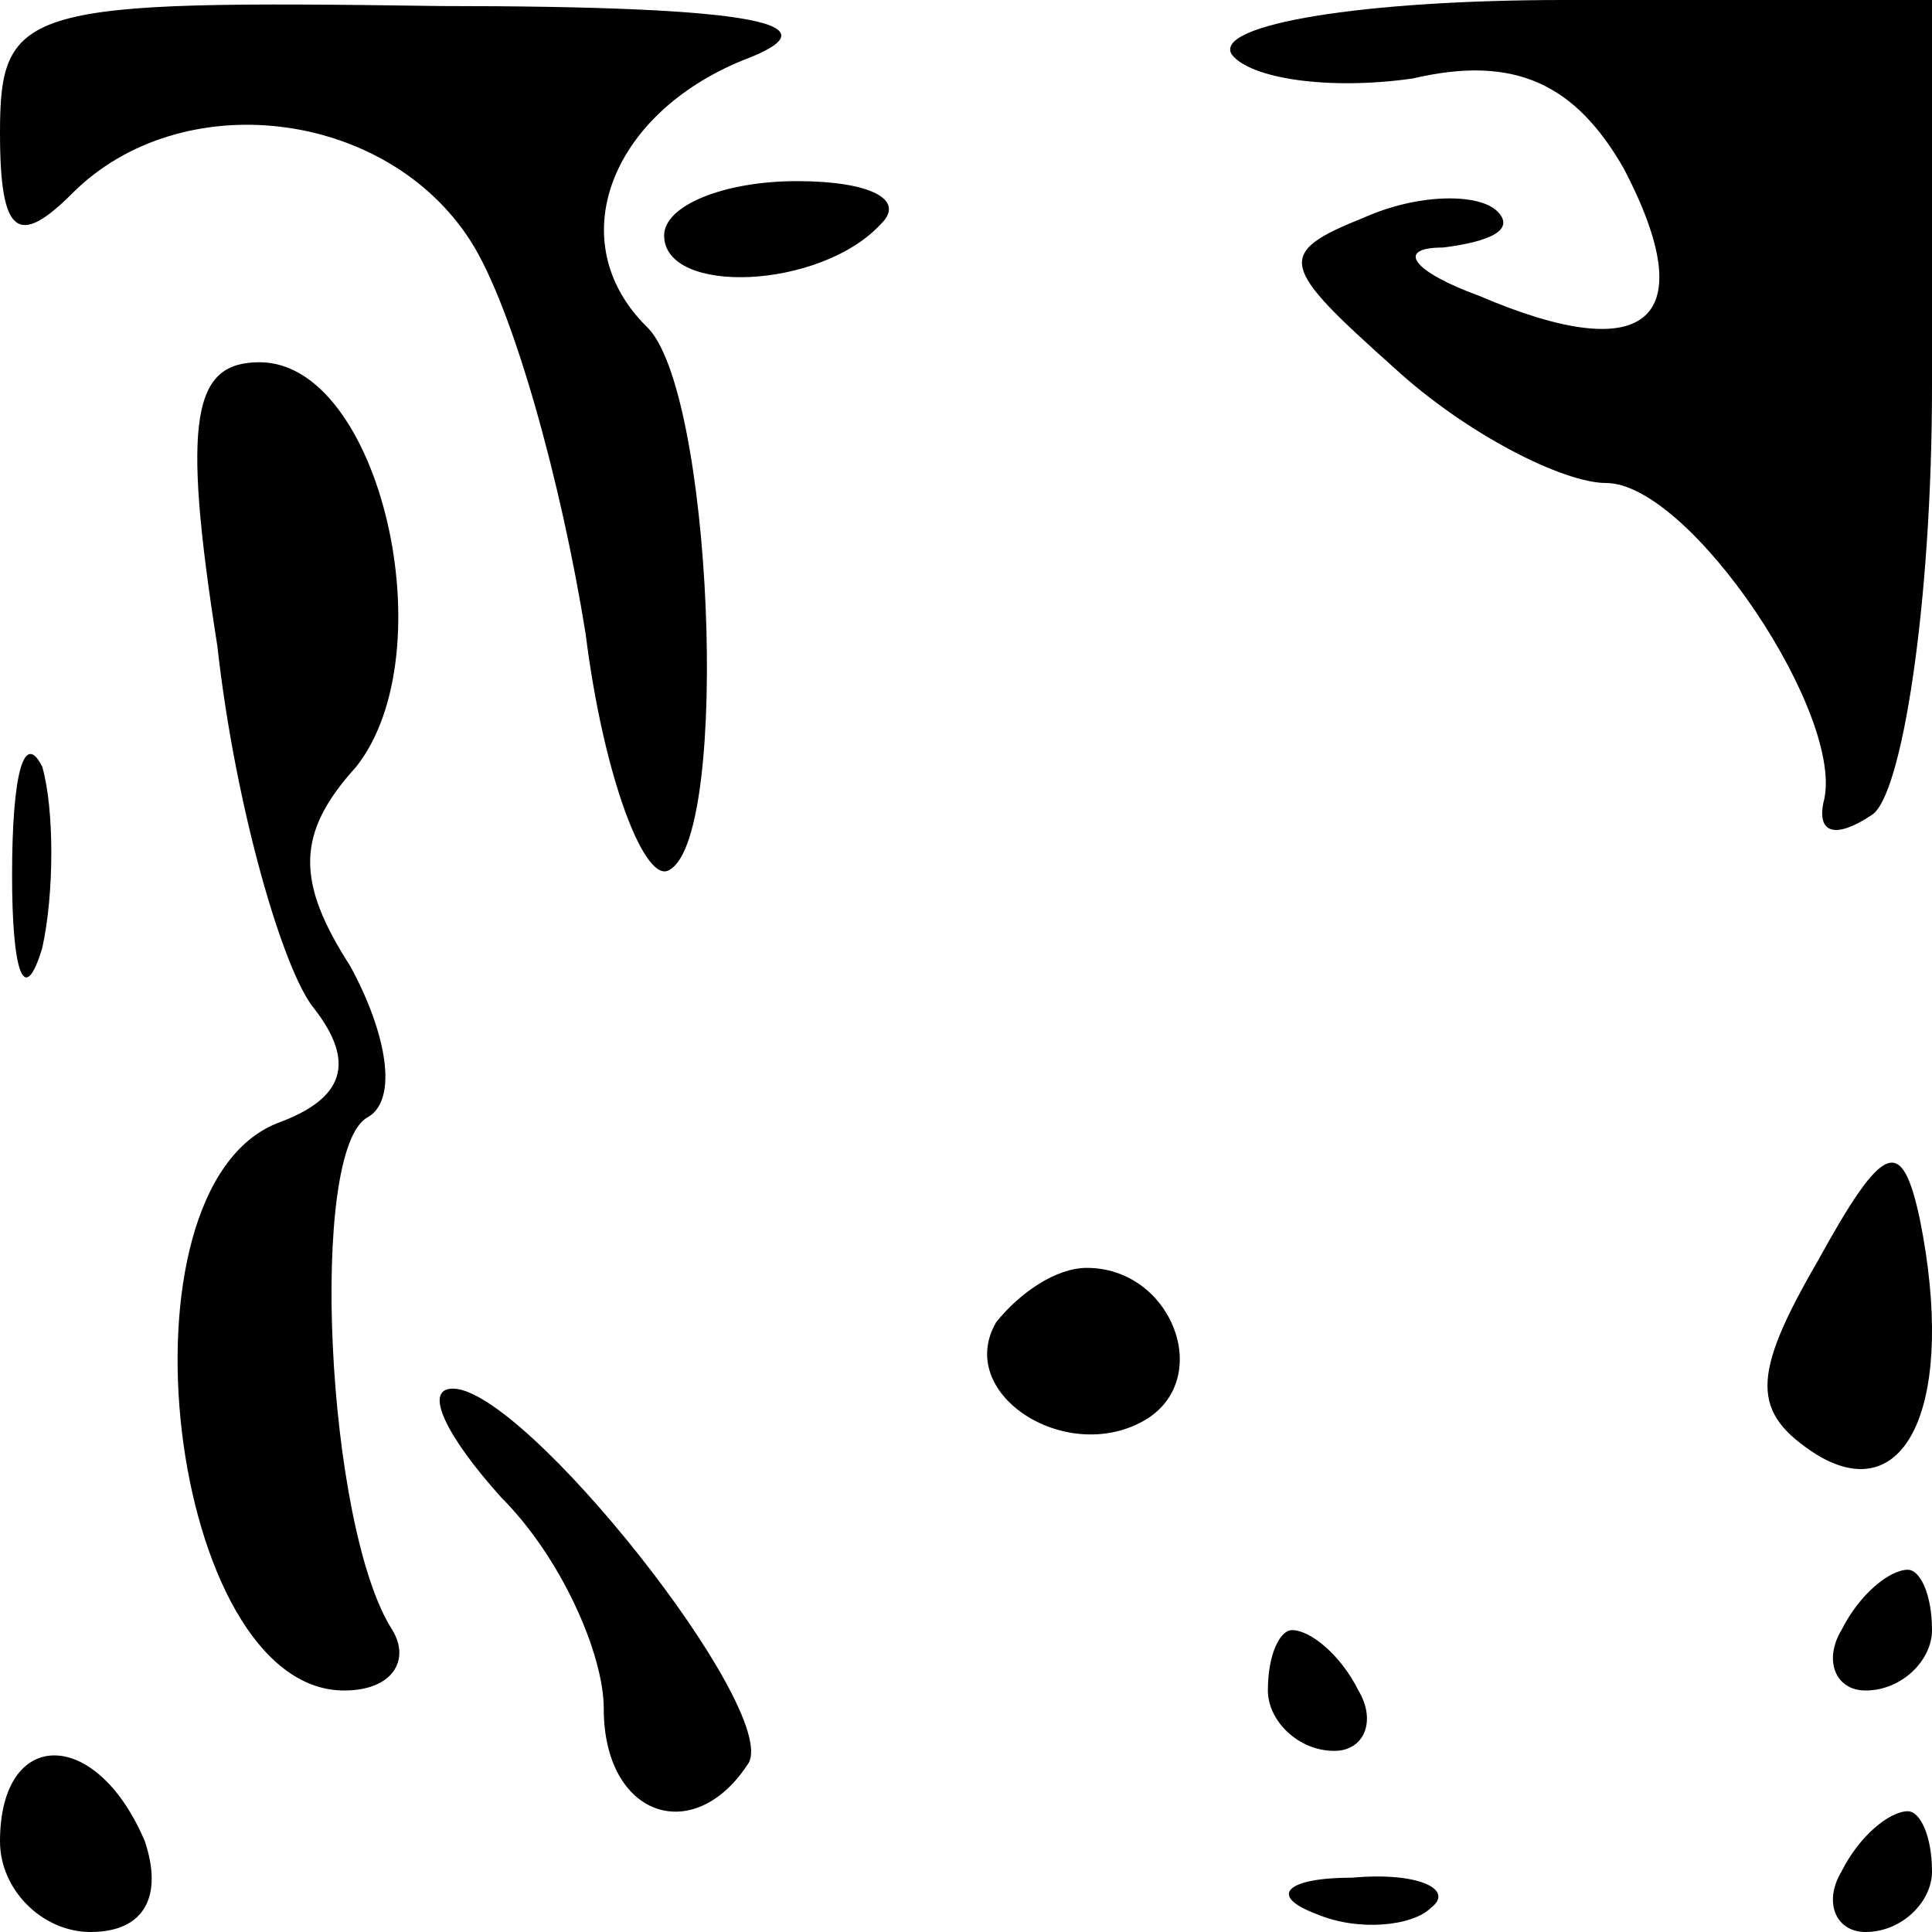 <?xml version="1.0" standalone="no"?>
<!DOCTYPE svg PUBLIC "-//W3C//DTD SVG 20010904//EN"
 "http://www.w3.org/TR/2001/REC-SVG-20010904/DTD/svg10.dtd">
<svg version="1.0" xmlns="http://www.w3.org/2000/svg"
 width="32pt" height="32pt" viewBox="0 0 32 32"
 preserveAspectRatio="xMidYMid meet">
<g transform="translate(0,32) scale(0.1,-0.1)"
fill="#000000" stroke="none">
<path fill="#000000" stroke="none" d="M0 298 c0 -17 3 -19 12 -10 18 18 52
14 66 -8 7 -11 15 -40 19 -65 3 -24 10 -42 14 -39 10 6 7 80 -4 90 -14 14 -6
35 16 44 16 6 3 9 -50 9 -69 1 -73 0 -73 -21z"/>
<path fill="#000000" stroke="none" d="M204 311 c3 -4 16 -6 30 -4 17 4 27 -1
35 -15 13 -25 4 -33 -24 -21 -11 4 -14 8 -6 8 8 1 12 3 9 6 -3 3 -13 3 -22 -1
-15 -6 -14 -8 5 -25 12 -11 28 -19 35 -19 14 0 40 -39 36 -53 -1 -5 2 -6 8 -2
5 3 10 35 10 71 l0 64 -61 0 c-33 0 -58 -4 -55 -9z"/>
<path fill="#000000" stroke="none" d="M110 281 c0 -10 26 -9 36 2 4 4 -2 7
-14 7 -12 0 -22 -4 -22 -9z"/>
<path fill="#000000" stroke="none" d="M36 213 c3 -27 11 -54 16 -60 7 -9 5
-15 -6 -19 -28 -11 -18 -94 11 -94 8 0 11 5 8 10 -11 17 -14 80 -4 85 5 3 3
14 -3 25 -9 14 -9 22 1 33 15 19 4 67 -16 67 -11 0 -13 -9 -7 -47z"/>
<path fill="#000000" stroke="none" d="M2 175 c0 -16 2 -22 5 -12 2 9 2 23 0
30 -3 6 -5 -1 -5 -18z"/>
<path fill="#000000" stroke="none" d="M301 111 c-11 -19 -11 -25 0 -32 15 -9
23 9 17 39 -3 14 -6 13 -17 -7z"/>
<path fill="#000000" stroke="none" d="M165 101 c-7 -12 12 -24 25 -16 11 7 4
25 -10 25 -5 0 -11 -4 -15 -9z"/>
<path fill="#000000" stroke="none" d="M83 72 c10 -10 17 -26 17 -35 0 -18 15
-23 24 -9 5 9 -37 62 -49 62 -5 0 -1 -8 8 -18z"/>
<path fill="#000000" stroke="none" d="M305 50 c-3 -5 -1 -10 4 -10 6 0 11 5
11 10 0 6 -2 10 -4 10 -3 0 -8 -4 -11 -10z"/>
<path fill="#000000" stroke="none" d="M210 40 c0 -5 5 -10 11 -10 5 0 7 5 4
10 -3 6 -8 10 -11 10 -2 0 -4 -4 -4 -10z"/>
<path fill="#000000" stroke="none" d="M0 15 c0 -8 7 -15 15 -15 9 0 12 6 9
15 -8 19 -24 19 -24 0z"/>
<path fill="#000000" stroke="none" d="M305 10 c-3 -5 -1 -10 4 -10 6 0 11 5
11 10 0 6 -2 10 -4 10 -3 0 -8 -4 -11 -10z"/>
<path fill="#000000" stroke="none" d="M218 3 c7 -3 16 -2 19 1 4 3 -2 6 -13
5 -11 0 -14 -3 -6 -6z"/>
</g>
</svg>
